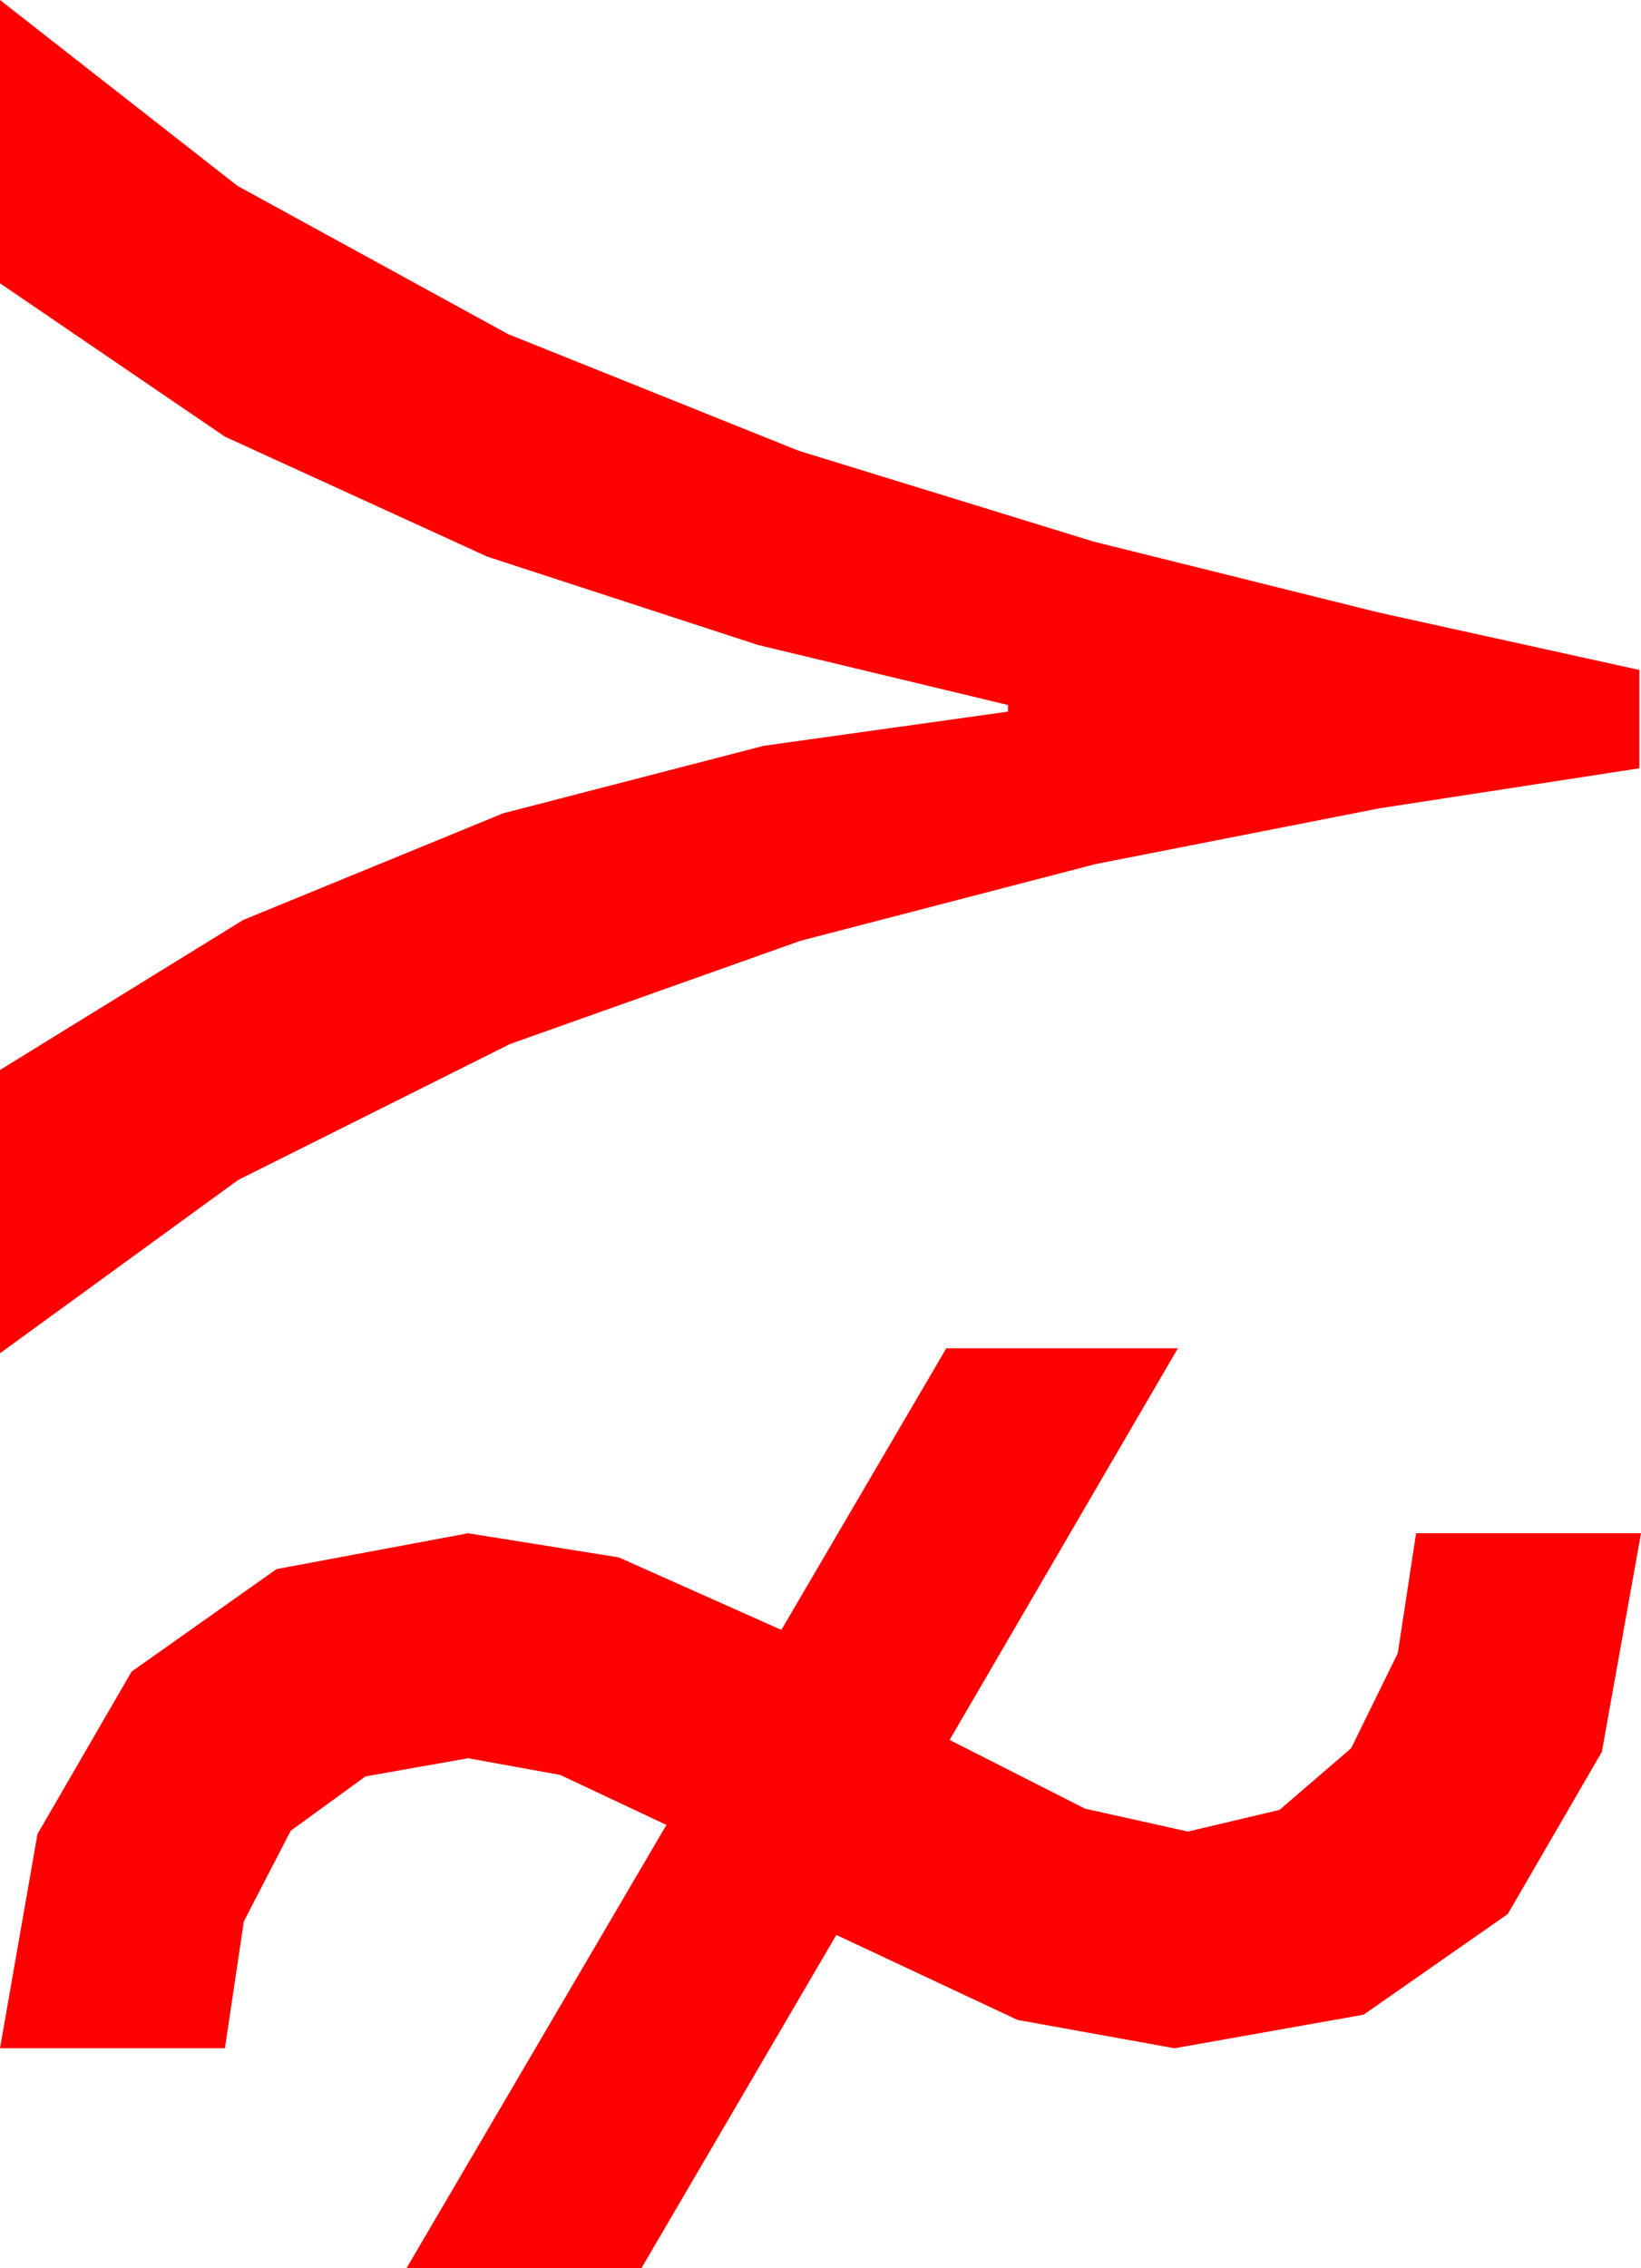 <?xml version="1.0" encoding="utf-8"?>
<!DOCTYPE svg PUBLIC "-//W3C//DTD SVG 1.1//EN" "http://www.w3.org/Graphics/SVG/1.1/DTD/svg11.dtd">
<svg width="28.857" height="39.873" xmlns="http://www.w3.org/2000/svg" xmlns:xlink="http://www.w3.org/1999/xlink" xmlns:xml="http://www.w3.org/XML/1998/namespace" version="1.1">
  <g>
    <g>
      <path style="fill:#FF0000;fill-opacity:1" d="M16.641,23.701L20.713,23.701 16.699,30.586 19.08,31.794 20.889,32.197 22.5,31.816 23.76,30.732 24.58,29.062 24.902,26.953 28.857,26.953 28.169,30.795 26.514,33.647 23.979,35.416 20.654,36.006 17.893,35.508 14.707,34.014 11.279,39.873 7.148,39.873 11.719,32.08 9.851,31.201 8.232,30.908 6.427,31.227 5.112,32.183 4.288,33.776 3.955,36.006 0,36.006 0.659,32.241 2.314,29.385 4.863,27.583 8.232,26.953 10.884,27.378 13.74,28.652 16.641,23.701z M0,0L4.175,3.267 8.936,5.874 14.048,7.925 19.233,9.521 24.243,10.767 28.828,11.777 28.828,13.506 24.258,14.209 19.263,15.19 14.077,16.538 8.965,18.354 4.189,20.742 0,23.789 0,18.809 4.277,16.172 8.848,14.297 13.433,13.11 17.725,12.51 17.725,12.393 13.33,11.338 8.569,9.785 3.955,7.676 0,4.98 0,0z" />
    </g>
  </g>
</svg>